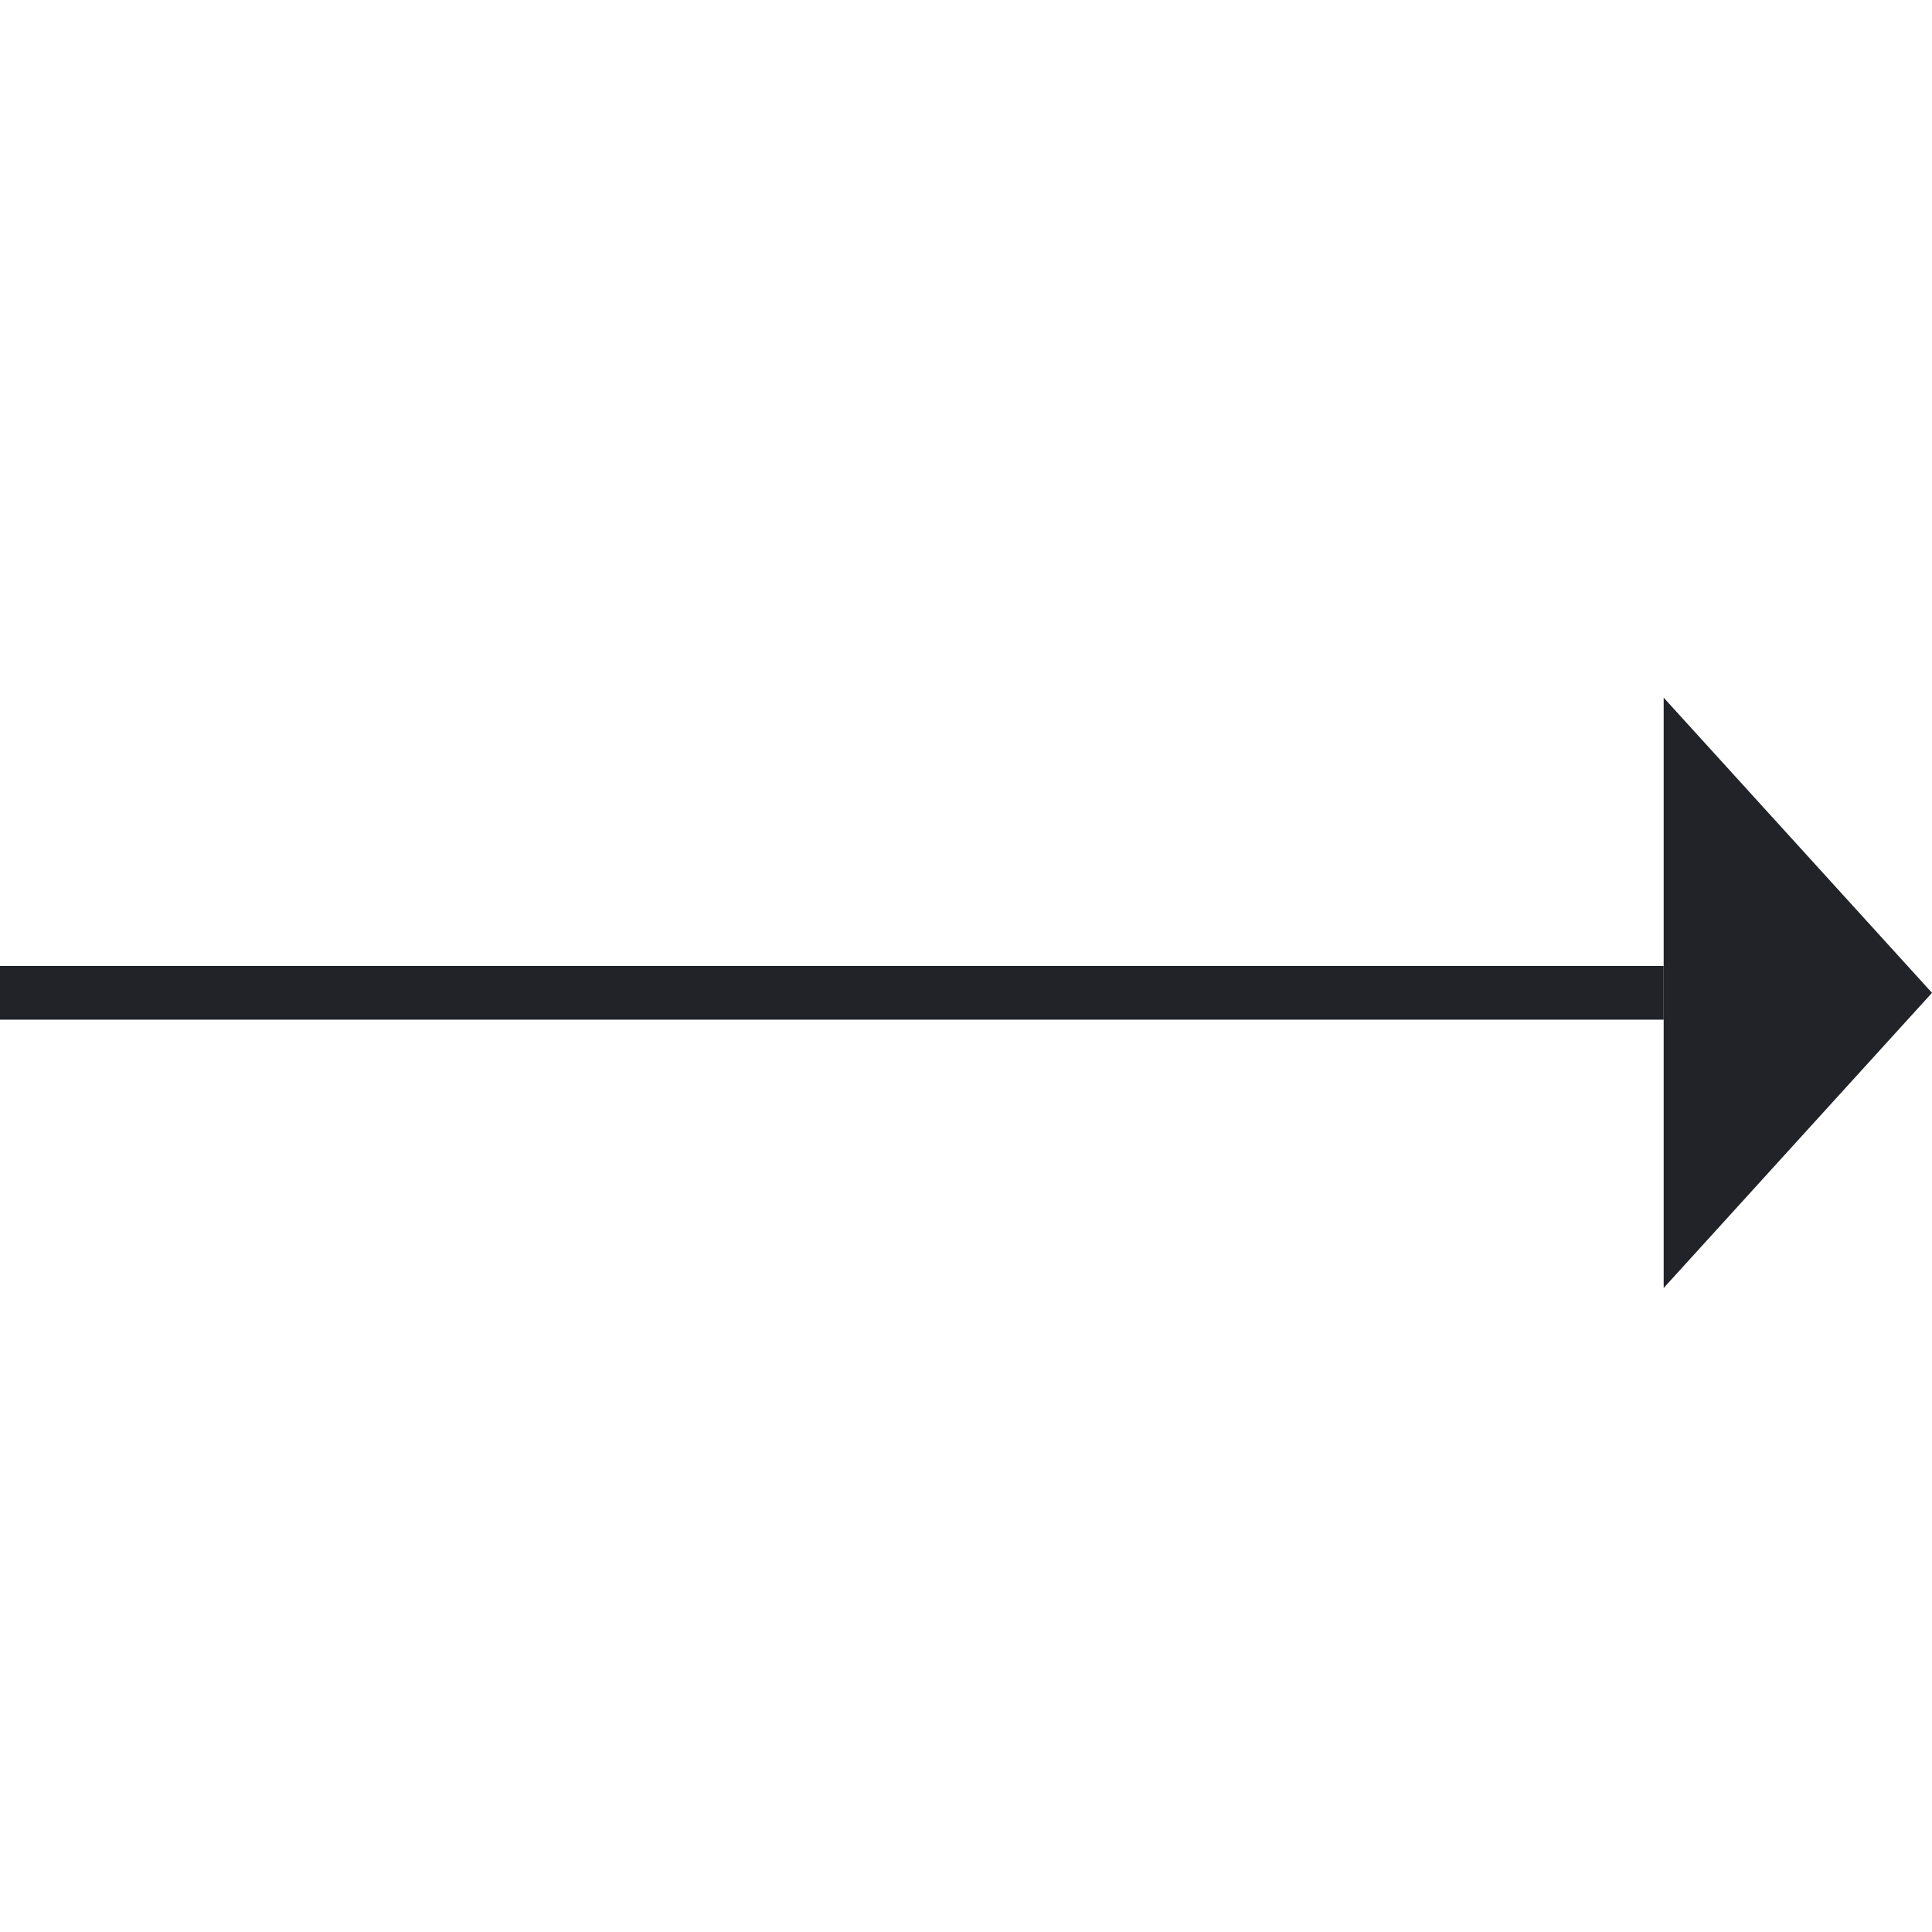 <svg width="36" height="36" fill="none" xmlns="http://www.w3.org/2000/svg"><g clip-path="url(#clip0_301_1297)"><path d="M36 18.5L31 13v11l5-5.5z" fill="#212329"/><path stroke="#212329" d="M31 18.5H0"/></g><defs><clipPath id="clip0_301_1297"><path fill="#fff" d="M0 0h36v36H0z"/></clipPath></defs></svg>